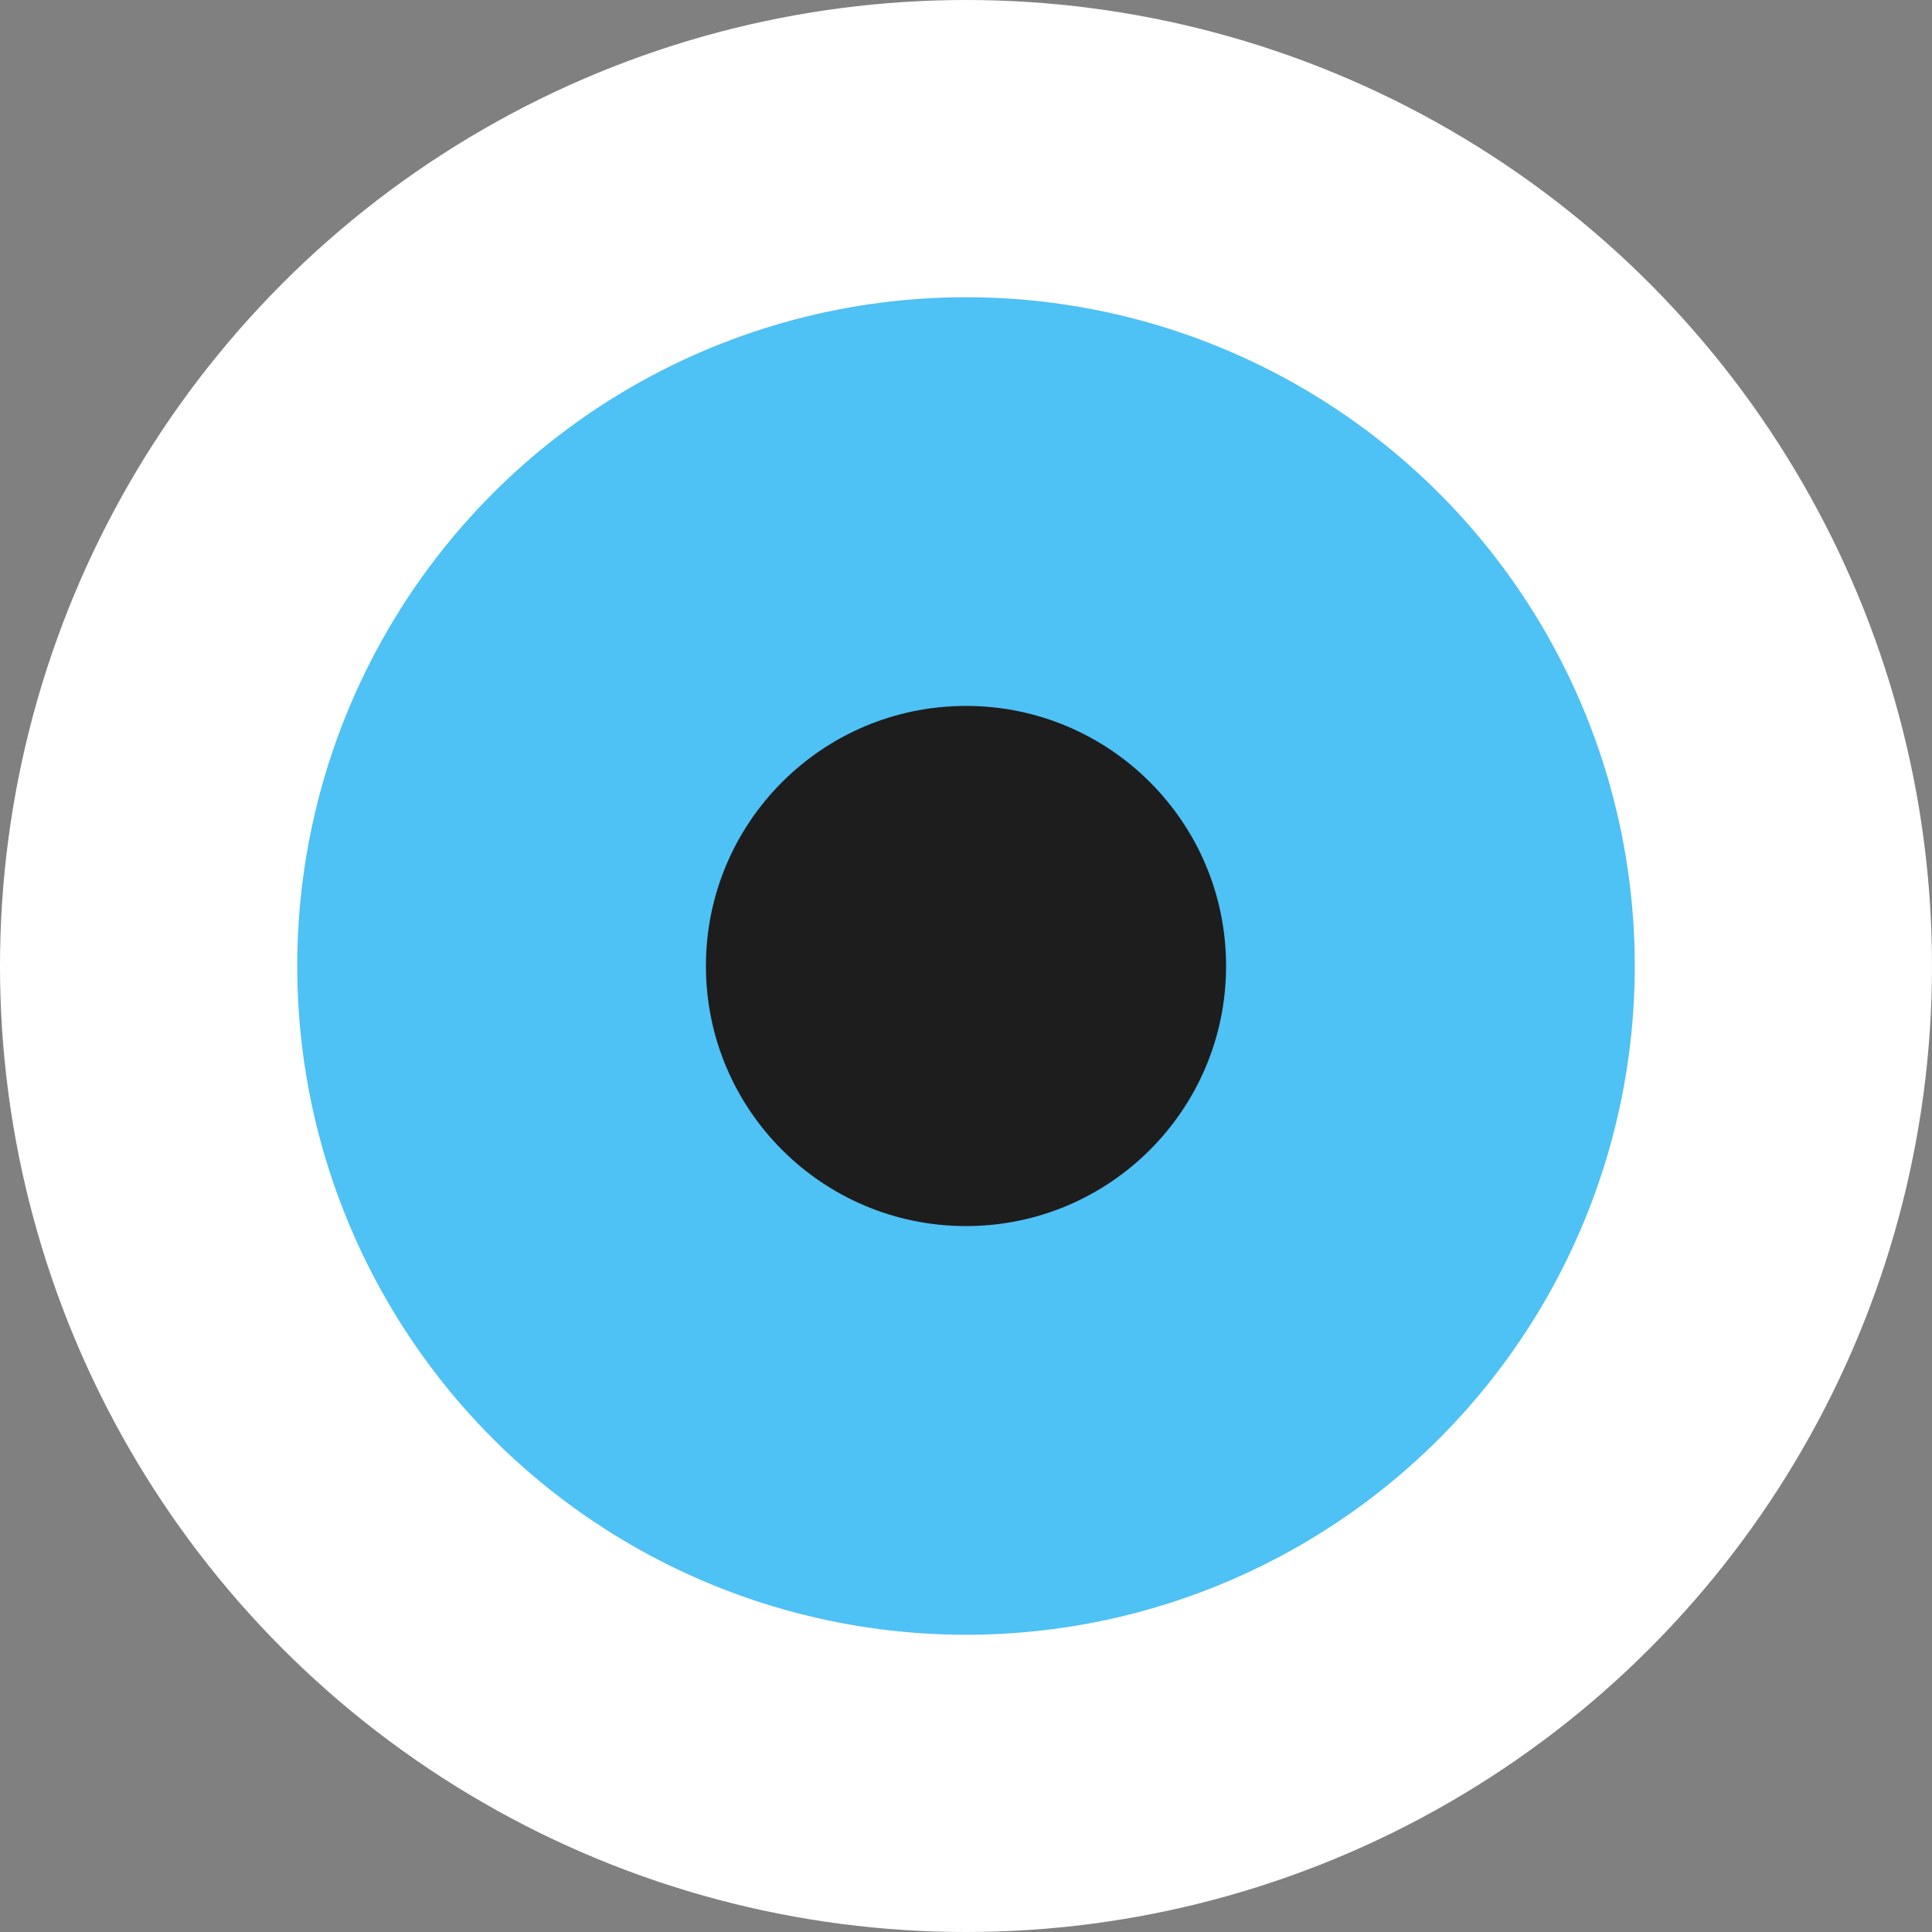 <svg width="1300" height="1300" viewBox="0 0 1300 1300" fill="none" xmlns="http://www.w3.org/2000/svg">
<rect x="0" y="0" width="1300" height="1300" fill="#808080" stroke="none"/>
<circle cx="650" cy="650" r="650" fill="white"/>
<circle cx="650" cy="650" r="450" fill="#4EC1F5"/>
<circle cx="650" cy="650" r="175" fill="#1D1D1D"/>
</svg>
